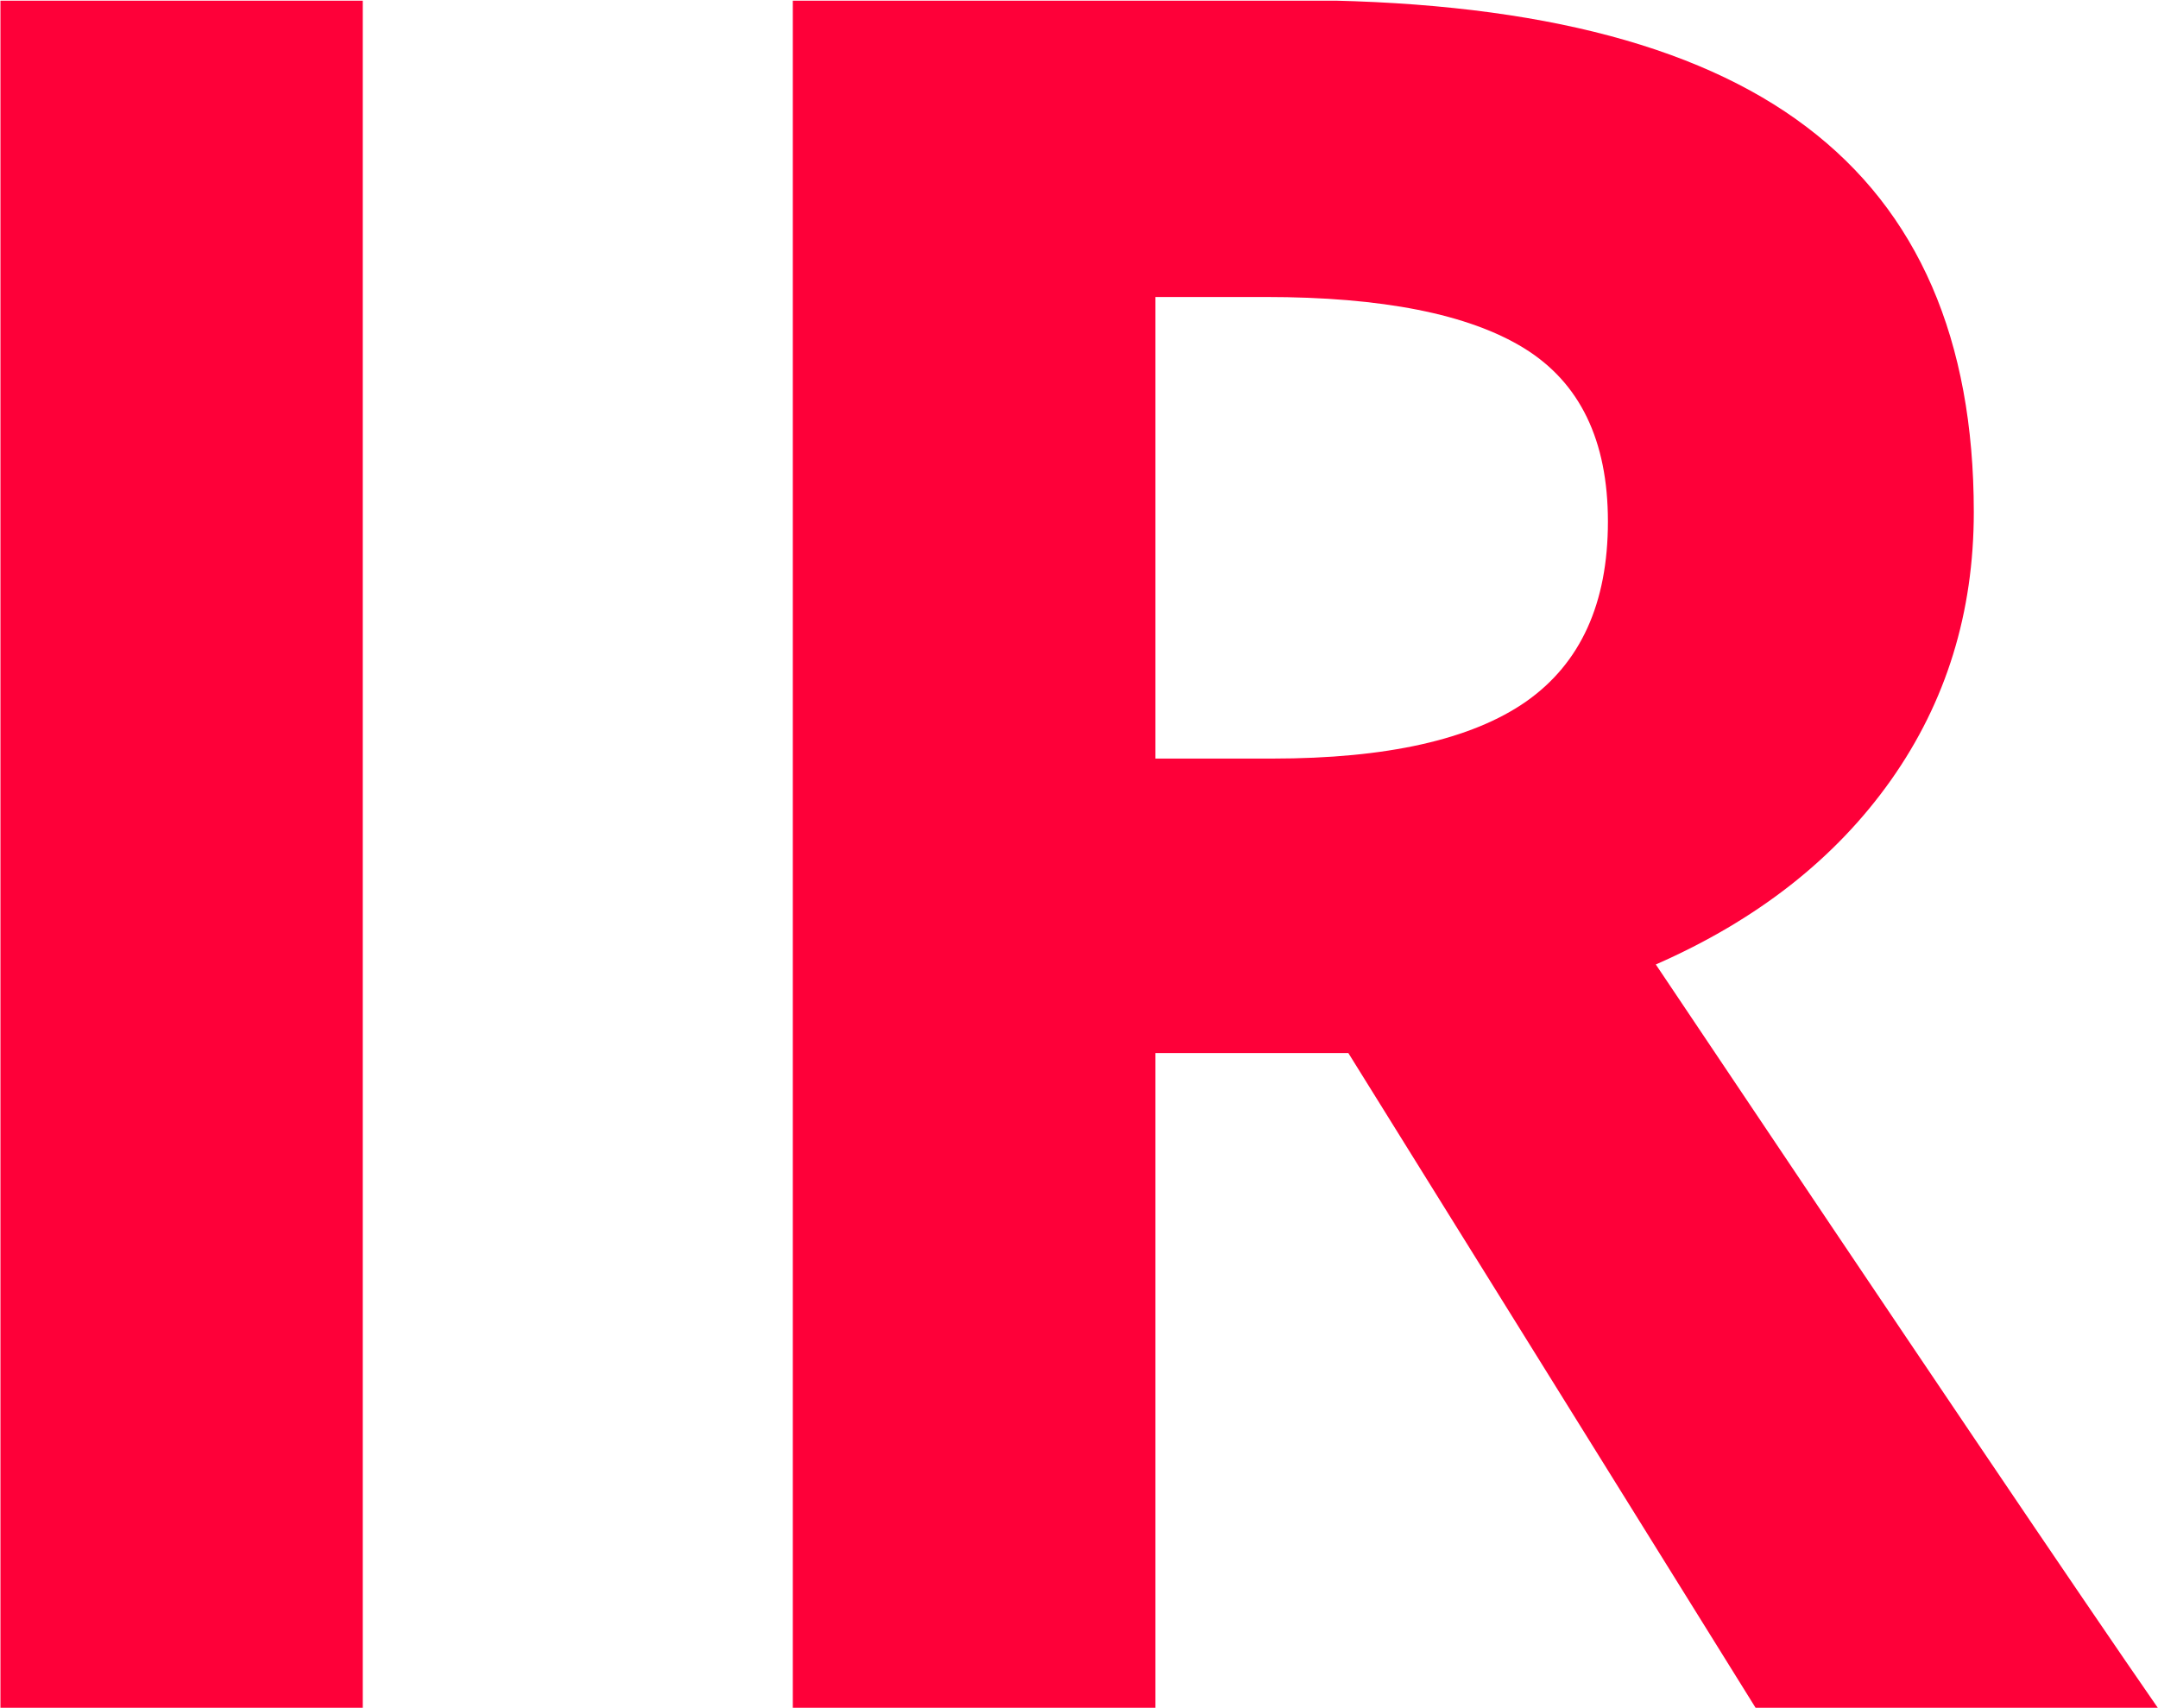 <svg xmlns="http://www.w3.org/2000/svg" version="1.1" xmlns:xlink="http://www.w3.org/1999/xlink" xmlns:svgjs="http://svgjs.dev/svgjs" width="2000" height="1583" viewBox="0 0 2000 1583"><g transform="matrix(1,0,0,1,0.41,0.641)"><svg viewBox="0 0 312 247" data-background-color="#0a1627" preserveAspectRatio="xMidYMid meet" height="1583" width="2000" xmlns="http://www.w3.org/2000/svg" xmlns:xlink="http://www.w3.org/1999/xlink"><g id="tight-bounds" transform="matrix(1,0,0,1,-0.064,-0.1)"><svg viewBox="0 0 312.128 247.2" height="247.2" width="312.128"><g><svg viewBox="0 0 312.128 247.2" height="247.2" width="312.128"><g><svg viewBox="0 0 312.128 247.2" height="247.2" width="312.128"><g id="textblocktransform"><svg viewBox="0 0 312.128 247.2" height="247.2" width="312.128" id="textblock"><g><svg viewBox="0 0 312.128 247.2" height="247.2" width="312.128"><g transform="matrix(1,0,0,1,0,0)"><svg width="312.128" viewBox="4.49 -35.69 45.07 35.69" height="247.2" data-palette-color="#fe0039"><path d="M12.06 0L4.49 0 4.49-35.69 12.06-35.69 12.06 0ZM28.61-29.49L28.61-19.85 31.05-19.85Q34.64-19.85 36.35-21.04 38.06-22.24 38.06-24.8L38.06-24.8Q38.06-27.34 36.31-28.42 34.57-29.49 30.91-29.49L30.91-29.49 28.61-29.49ZM32.64-13.7L28.61-13.7 28.61 0 21.04 0 21.04-35.69 31.44-35.69Q38.72-35.69 42.21-33.04 45.7-30.4 45.7-25L45.7-25Q45.7-21.85 43.97-19.4 42.23-16.94 39.06-15.55L39.06-15.55Q47.12-3.52 49.56 0L49.56 0 41.16 0 32.64-13.7Z" opacity="1" transform="matrix(1,0,0,1,0,0)" fill="#fe0039" class="wordmark-text-0" data-fill-palette-color="primary" id="text-0"></path></svg></g></svg></g></svg></g></svg></g></svg></g><defs></defs></svg><rect width="312.128" height="247.2" fill="none" stroke="none" visibility="hidden"></rect></g></svg></g></svg>
